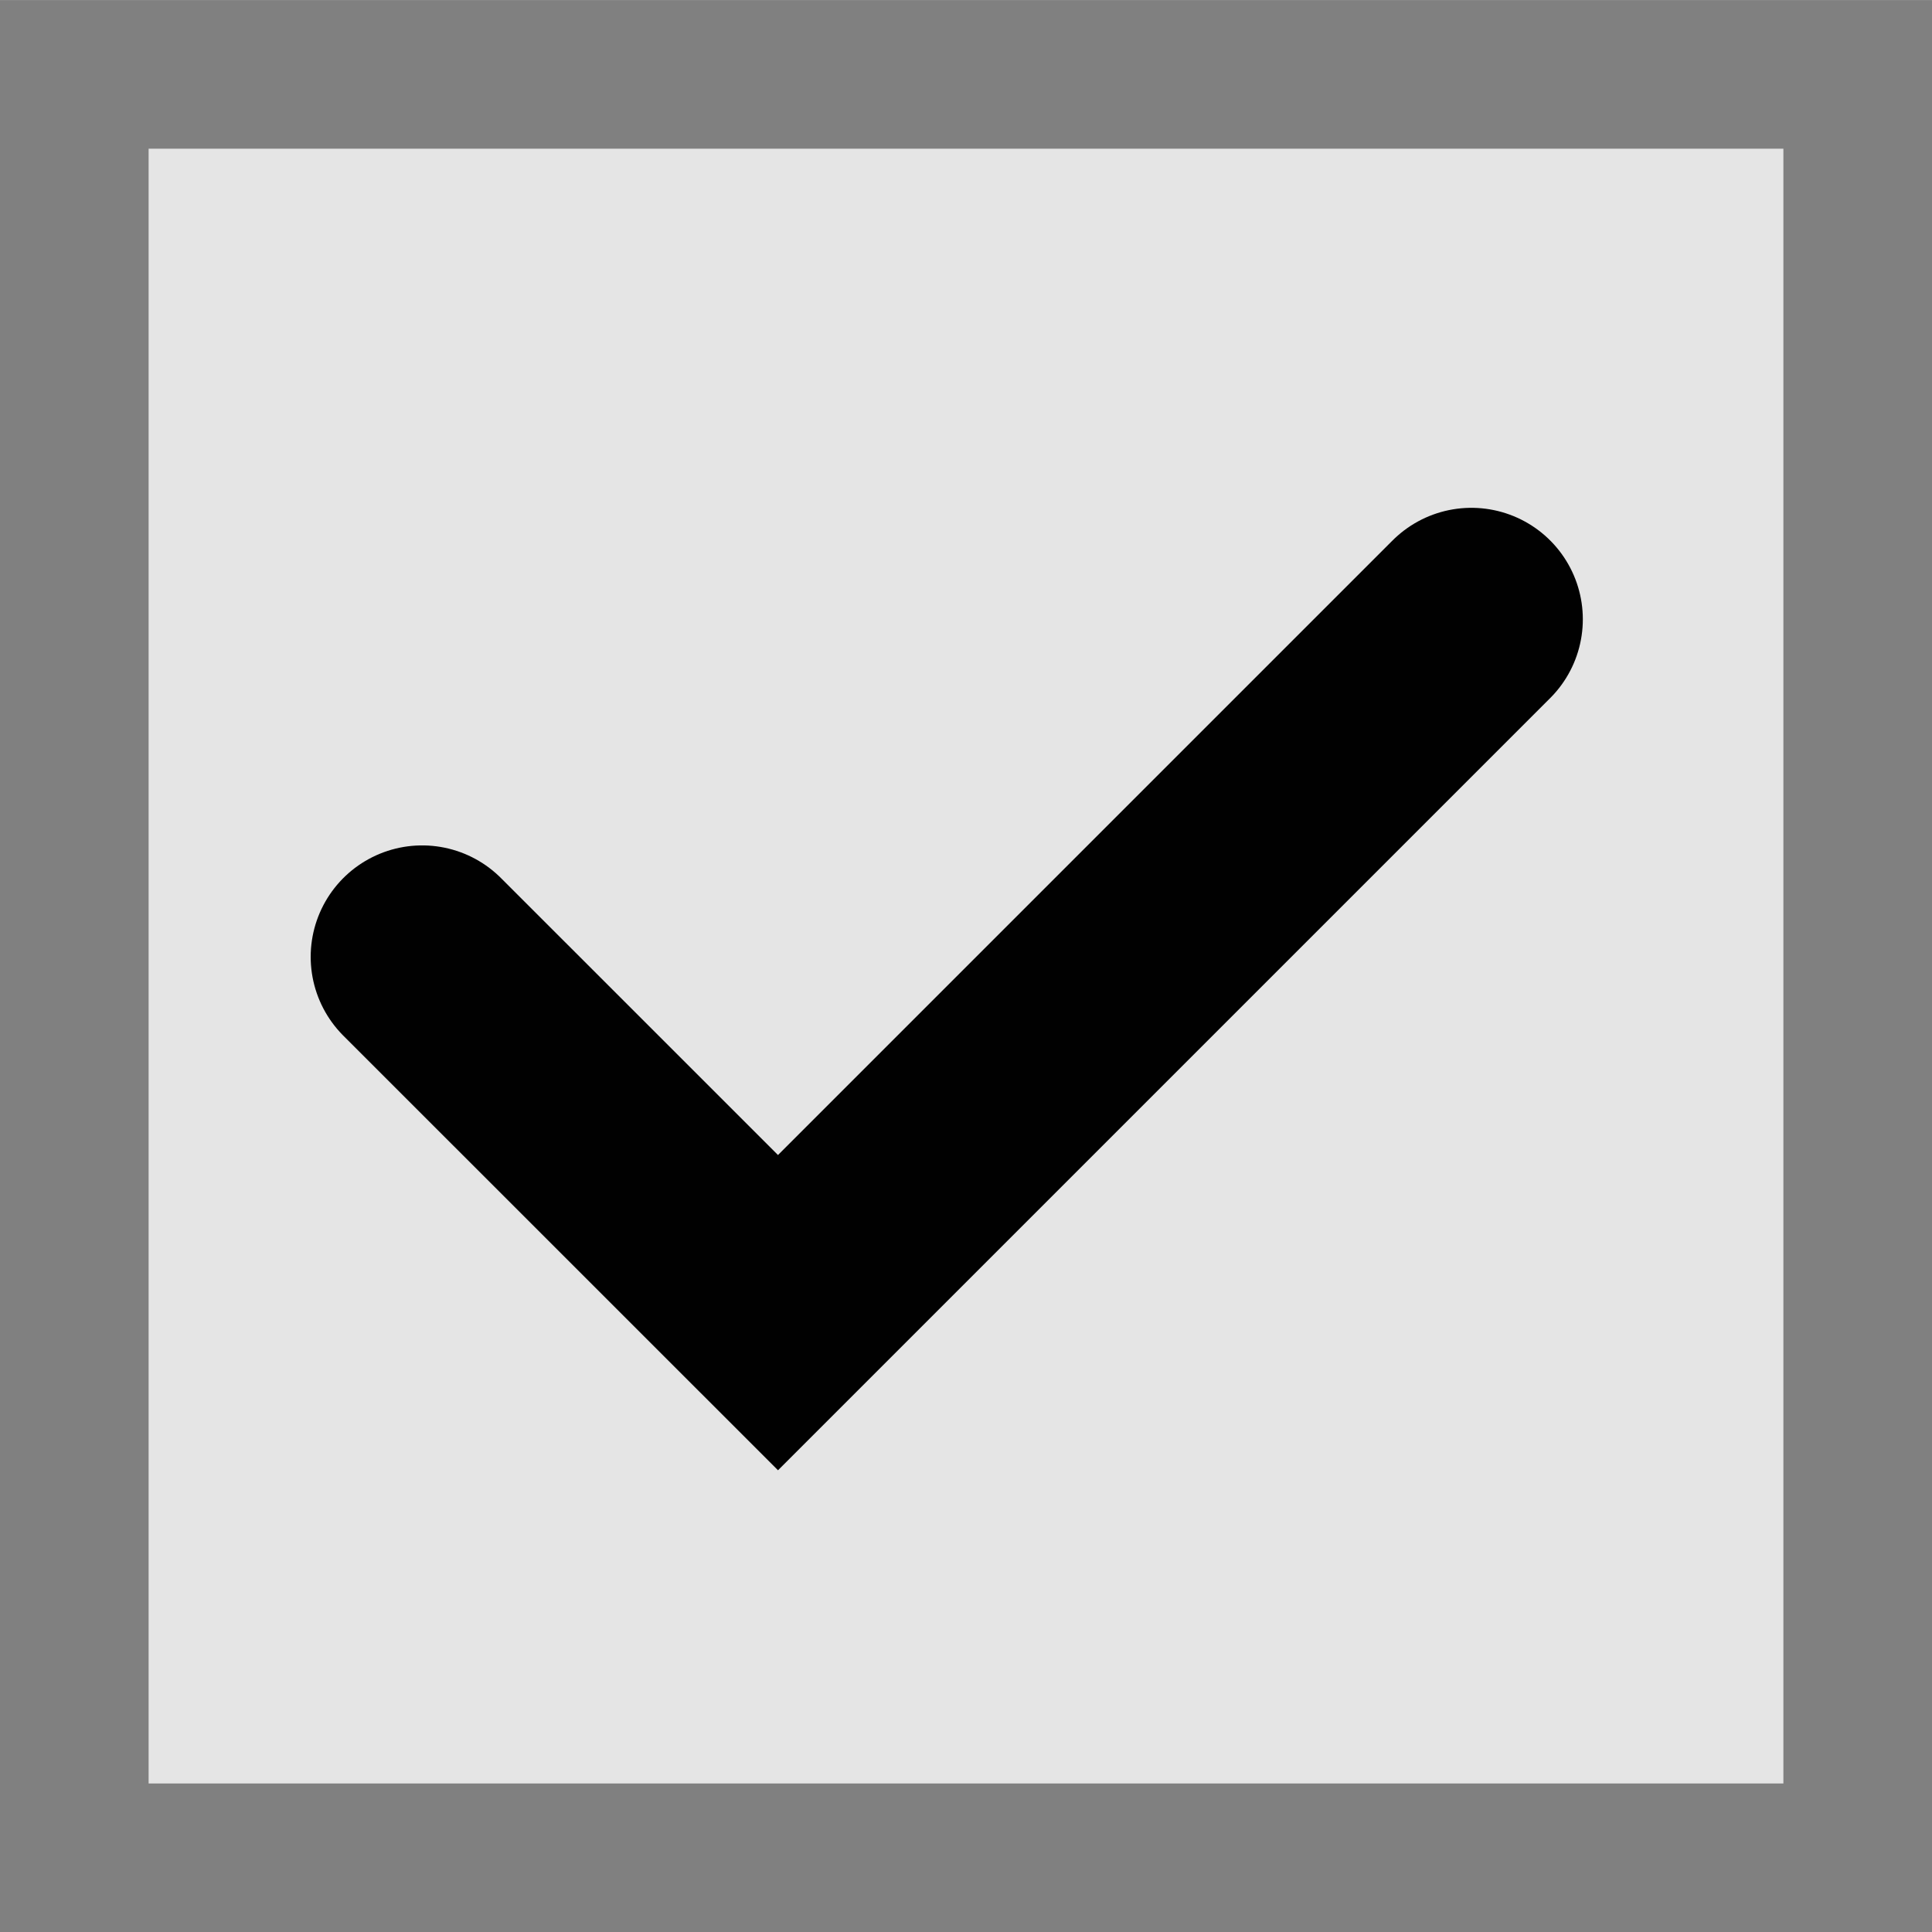 <svg xmlns="http://www.w3.org/2000/svg" id="svg814" width="26" height="26" version="1.1"><g id="layer1" transform="translate(0,-1026.362)"><rect id="rect3268" width="24" height="24" x="1" y="1027.363" style="color:#010101;fill:#e5e5e5;fill-opacity:1;stroke:gray;stroke-width:2;stroke-linecap:round;stroke-linejoin:miter;stroke-miterlimit:4;stroke-opacity:1;stroke-dasharray:none;stroke-dashoffset:0;marker:none;visibility:visible;display:inline;overflow:visible;enable-background:accumulate"/><path id="path3438" d="m 5.681,1039.239 4.789,4.788 9.331,-9.331" style="fill:none;stroke:#010101;stroke-width:3;stroke-linecap:round;stroke-linejoin:miter;stroke-miterlimit:4;stroke-opacity:1;stroke-dasharray:none"/></g></svg>